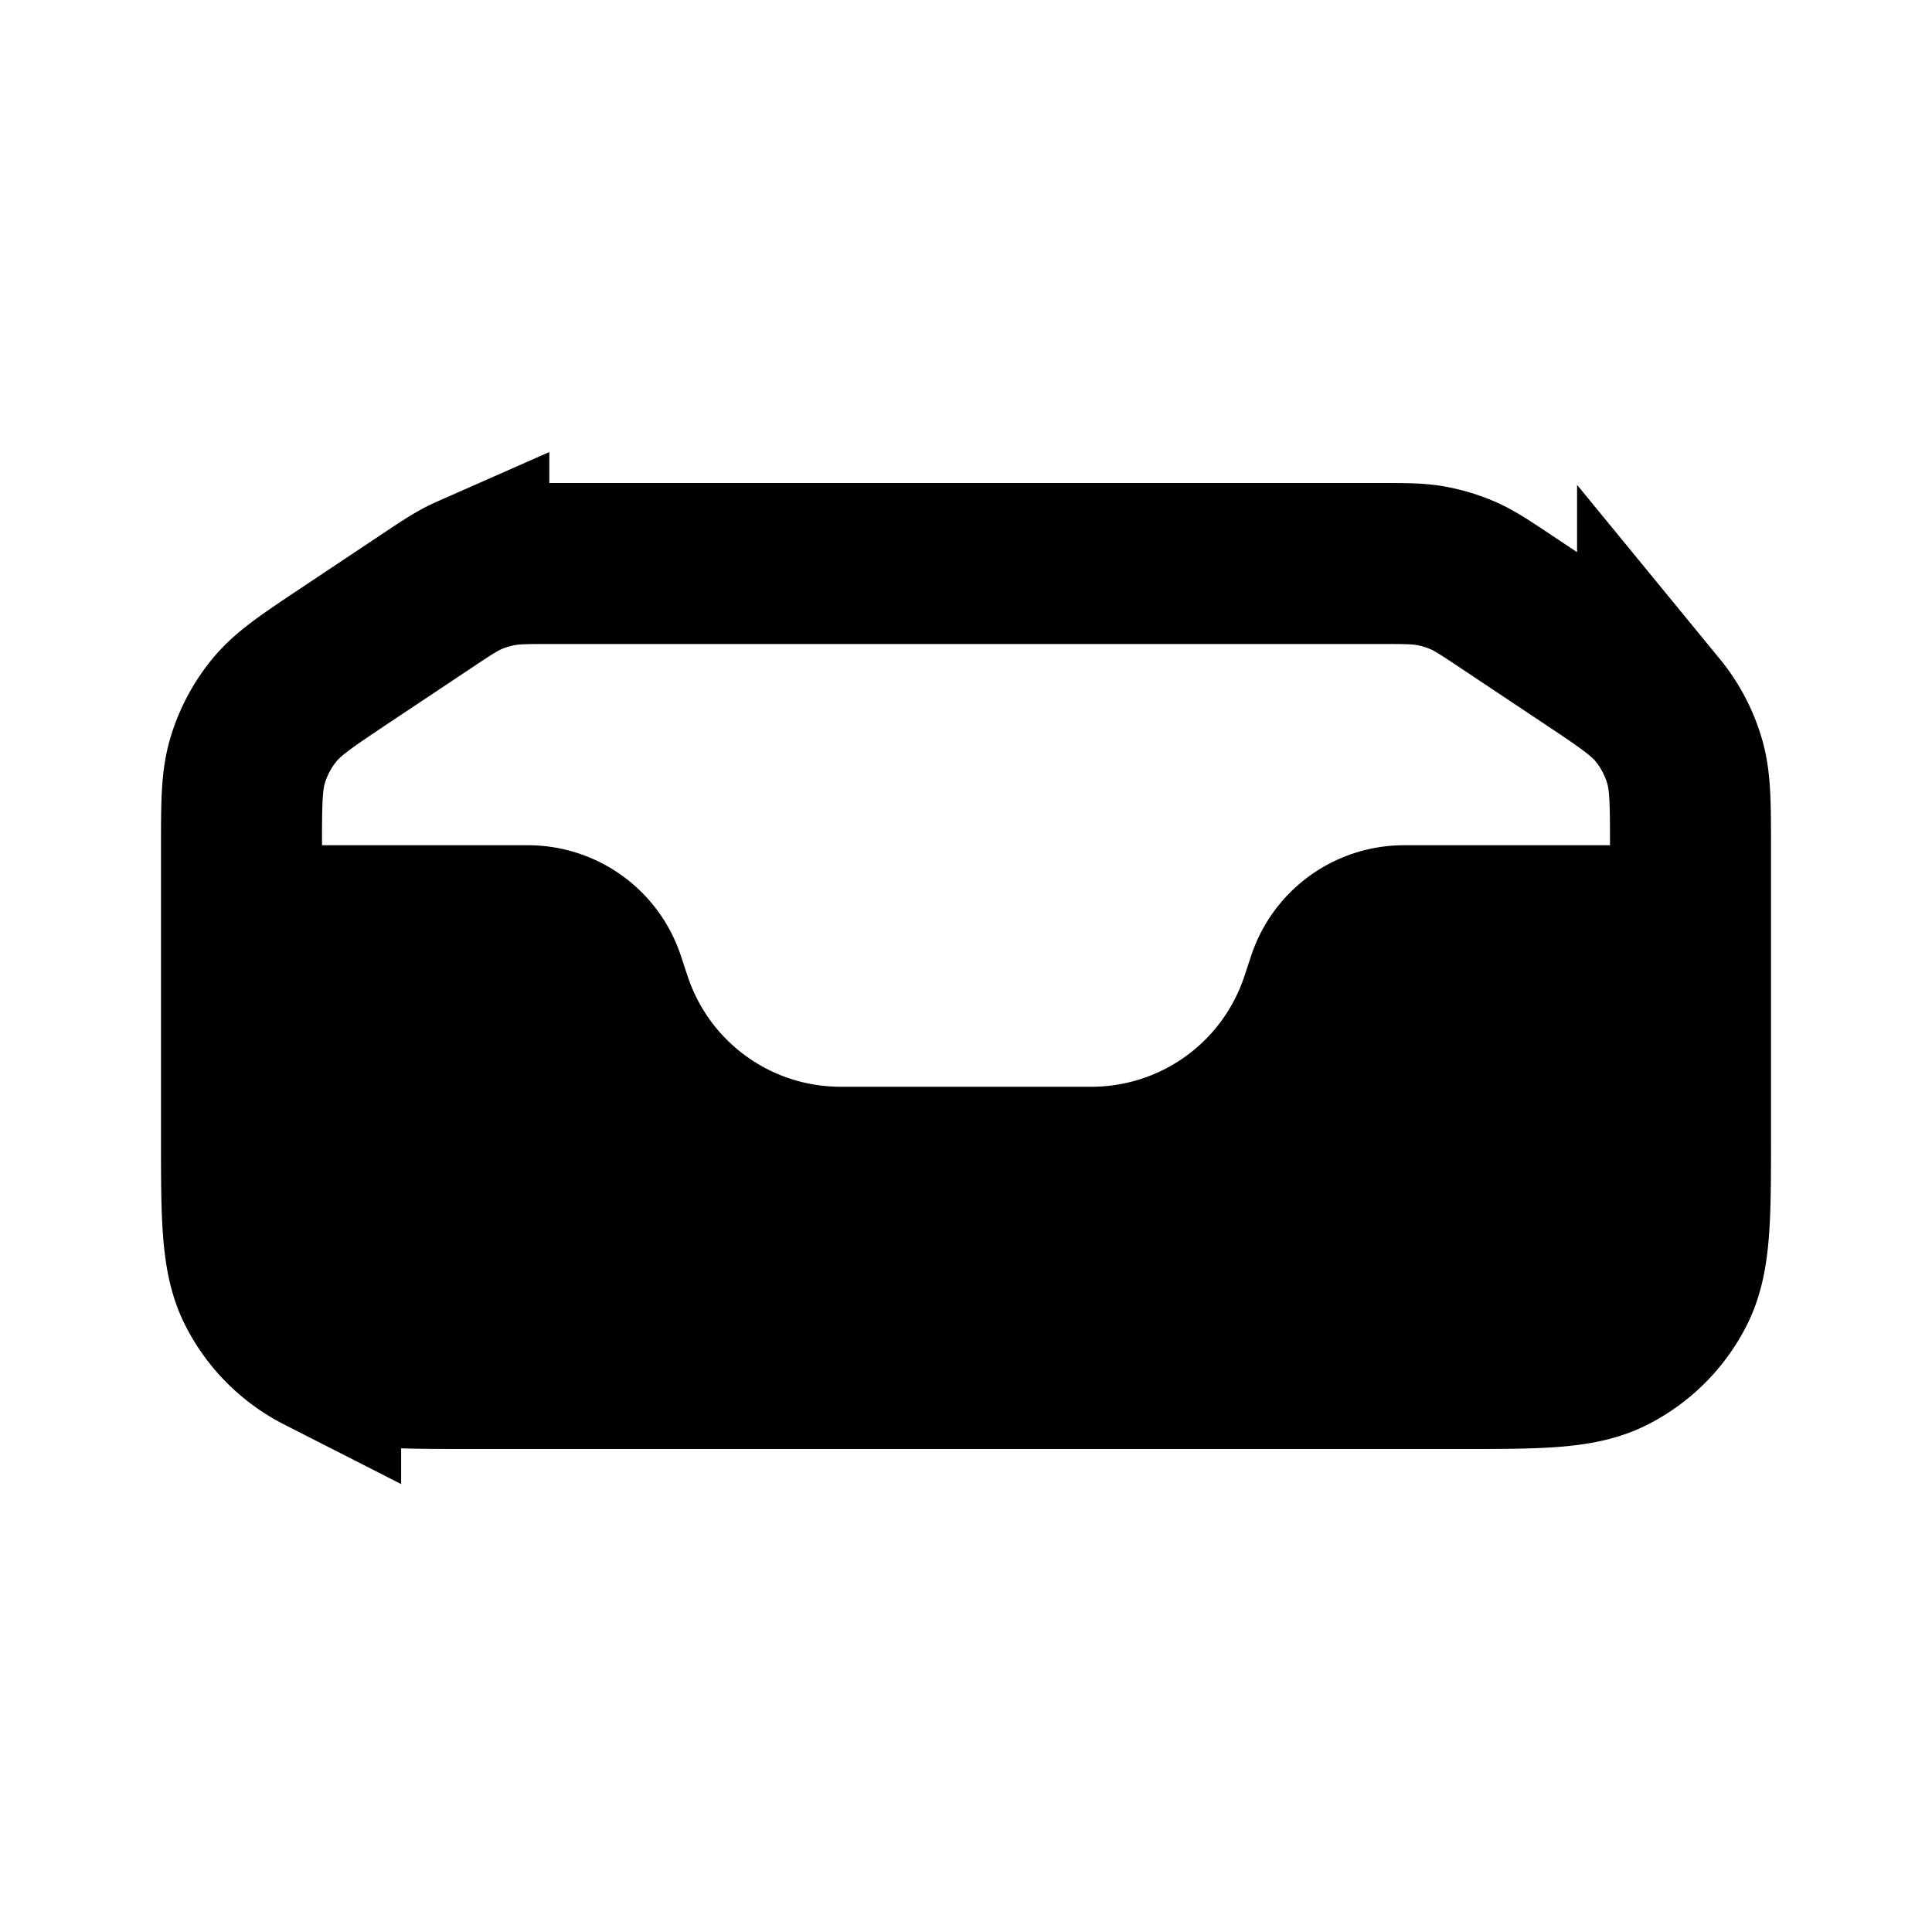 <svg xmlns="http://www.w3.org/2000/svg" width="3em" height="3em" viewBox="0 0 24 24"><g fill="none"><path stroke="currentColor" stroke-width="2" d="M5.274 7.484c.27-.18.405-.27.55-.334a1.8 1.8 0 0 1 .405-.122C6.386 7 6.548 7 6.872 7h10.256c.324 0 .486 0 .643.028q.21.038.404.122c.146.064.28.154.55.334l.992.661c.47.313.704.469.874.675a1.8 1.8 0 0 1 .331.62c.078.256.078.538.078 1.101v3.579c0 1.008 0 1.512-.196 1.897a1.8 1.8 0 0 1-.787.787c-.385.196-.889.196-1.897.196H5.88c-1.008 0-1.512 0-1.897-.196a1.8 1.8 0 0 1-.787-.787C3 15.632 3 15.128 3 14.12v-3.579c0-.563 0-.845.078-1.1a1.8 1.8 0 0 1 .331-.62c.17-.207.405-.363.873-.676z"/><path fill="currentColor" d="M3 15.5v-4.85a.15.15 0 0 1 .15-.15h3.408a2 2 0 0 1 1.898 1.367l.088.265a2 2 0 0 0 1.897 1.368h3.117a2 2 0 0 0 1.898-1.367l.088-.265a2 2 0 0 1 1.898-1.368h3.408a.15.15 0 0 1 .15.15v4.85a2 2 0 0 1-2 2H5a2 2 0 0 1-2-2"/></g></svg>